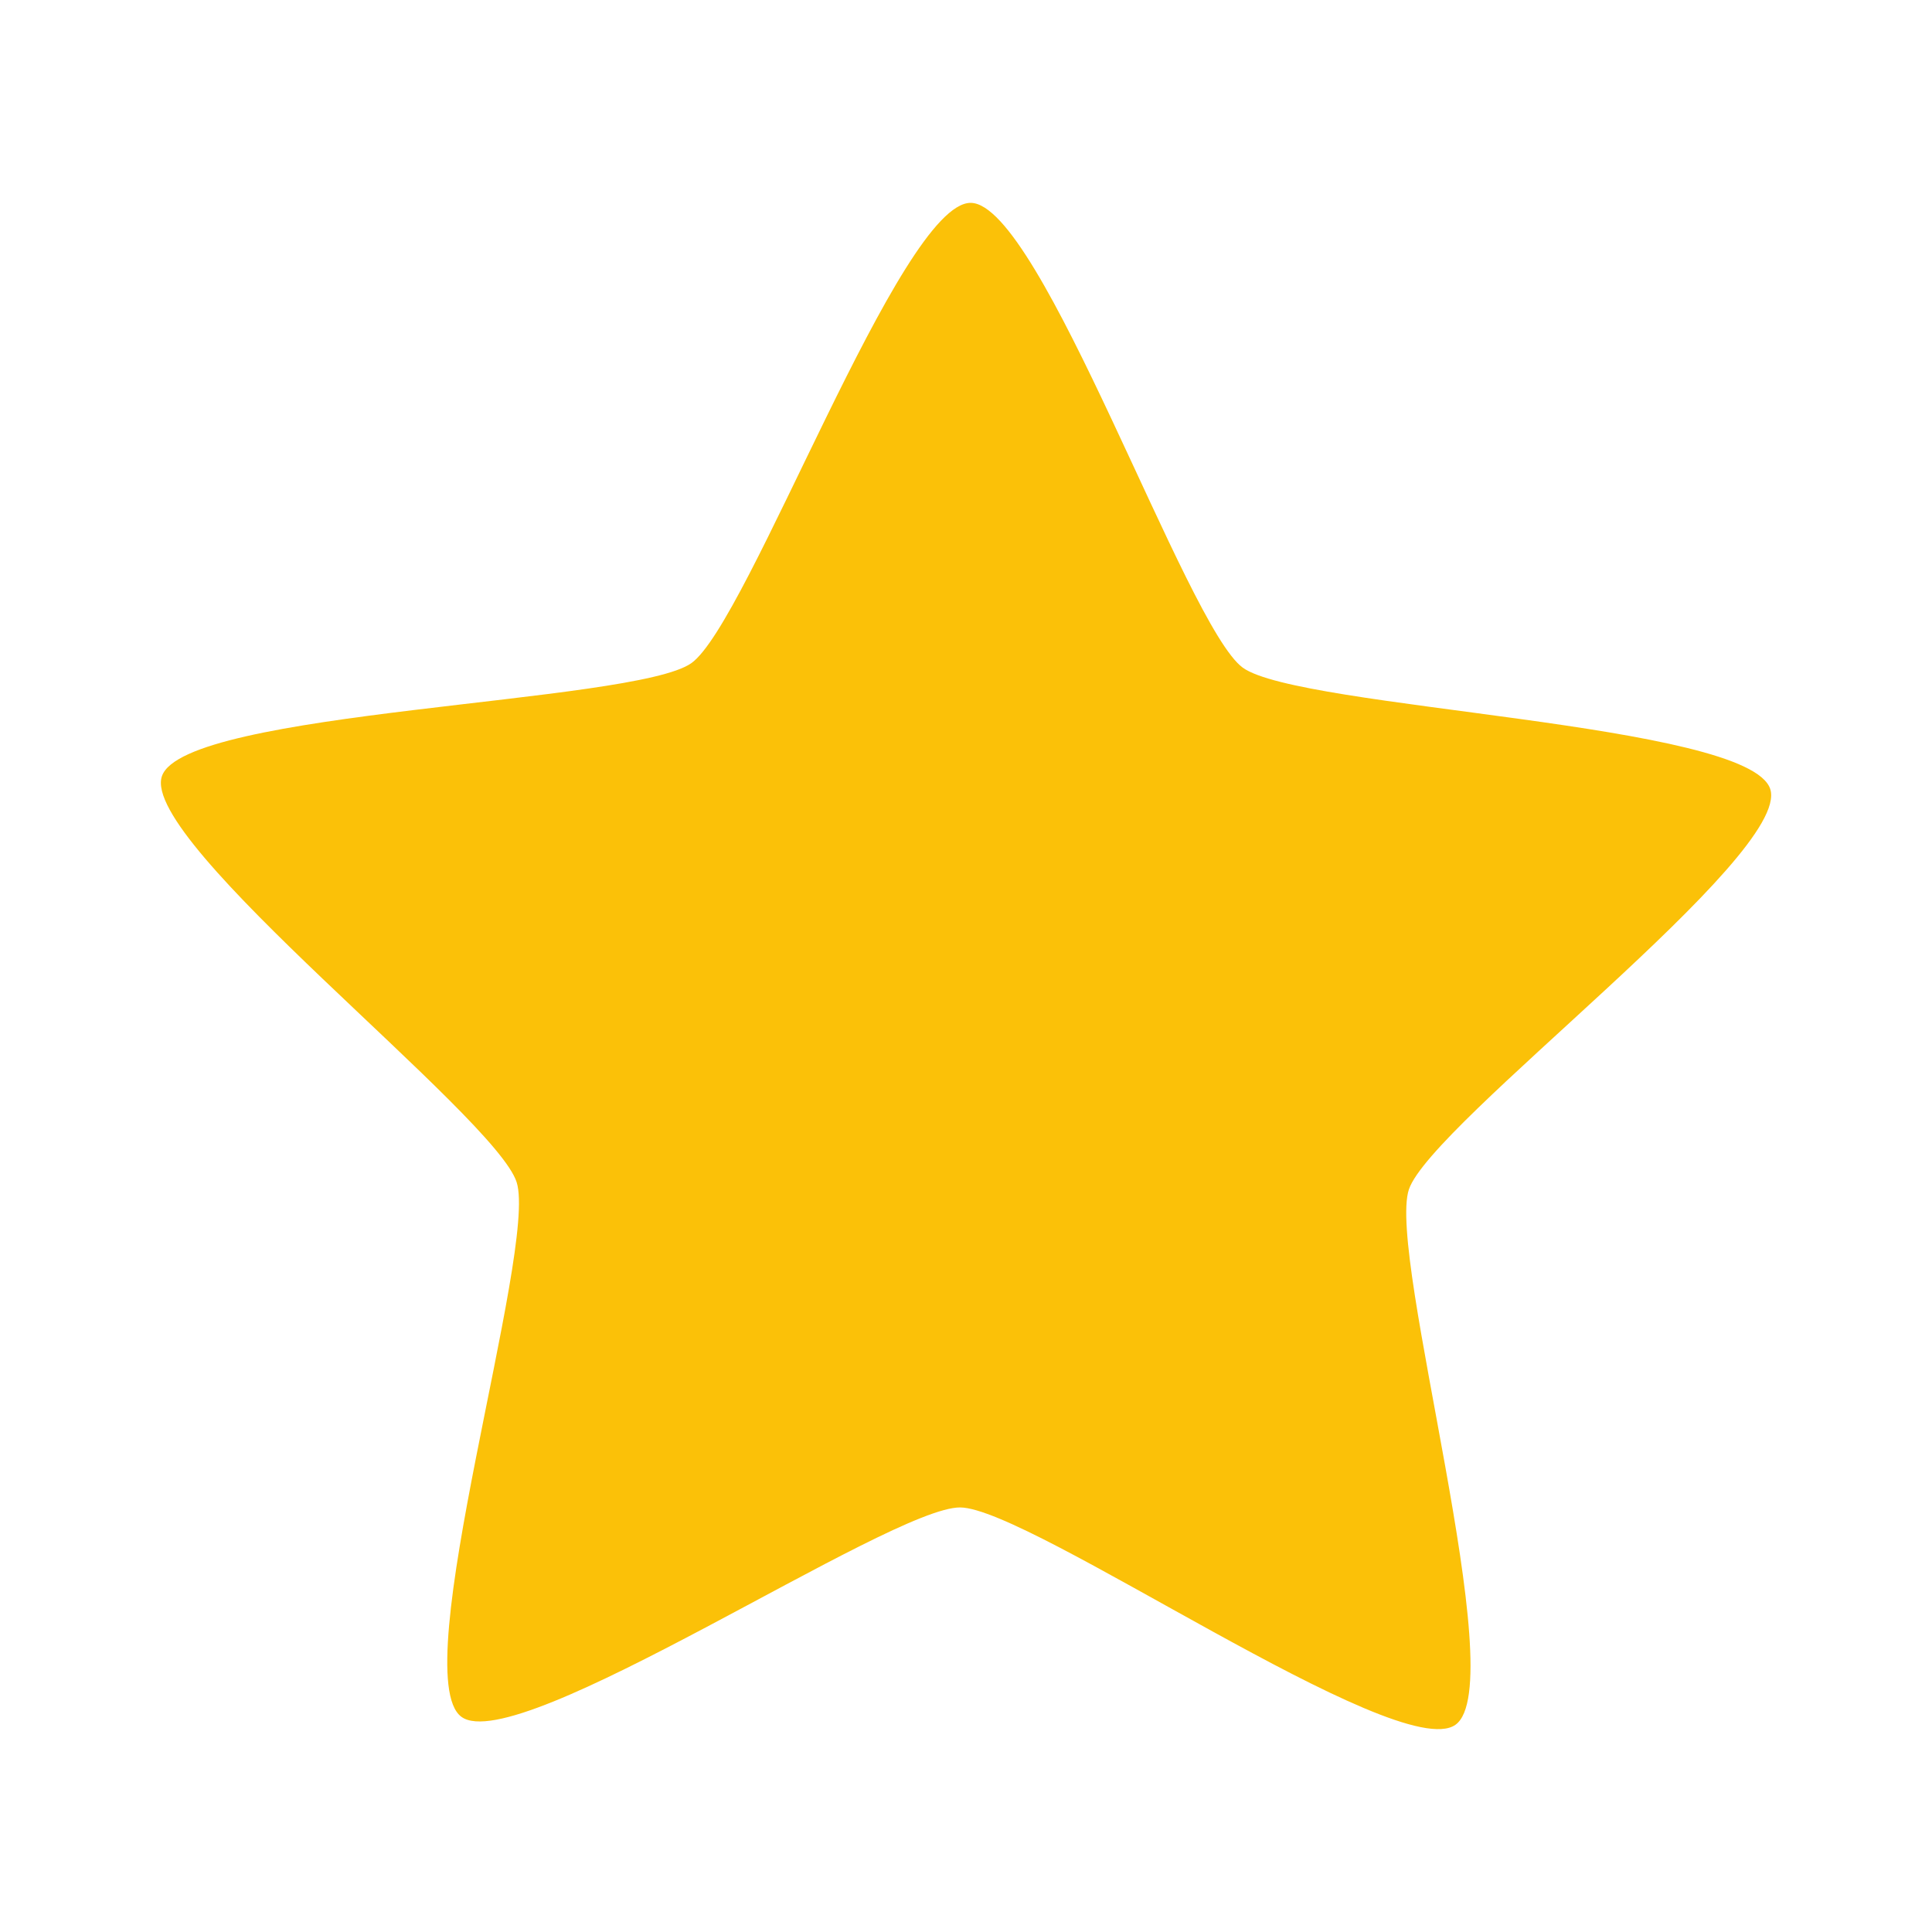 <svg width="24" height="24" viewBox="0 0 24 24" fill="none" xmlns="http://www.w3.org/2000/svg">
<path d="M18.08 21.426C17.369 21.93 12.802 18.733 11.928 18.726C11.053 18.719 6.435 21.843 5.732 21.327C5.028 20.811 6.682 15.514 6.418 14.686C6.155 13.858 1.734 10.466 2.011 9.643C2.288 8.819 7.876 8.743 8.588 8.238C9.299 7.734 11.185 2.513 12.059 2.52C12.934 2.527 14.734 7.778 15.437 8.293C16.141 8.809 21.727 8.975 21.991 9.803C22.254 10.63 17.779 13.952 17.502 14.775C17.225 15.598 18.792 20.922 18.08 21.426Z" fill="#FBC108"/>
</svg>
